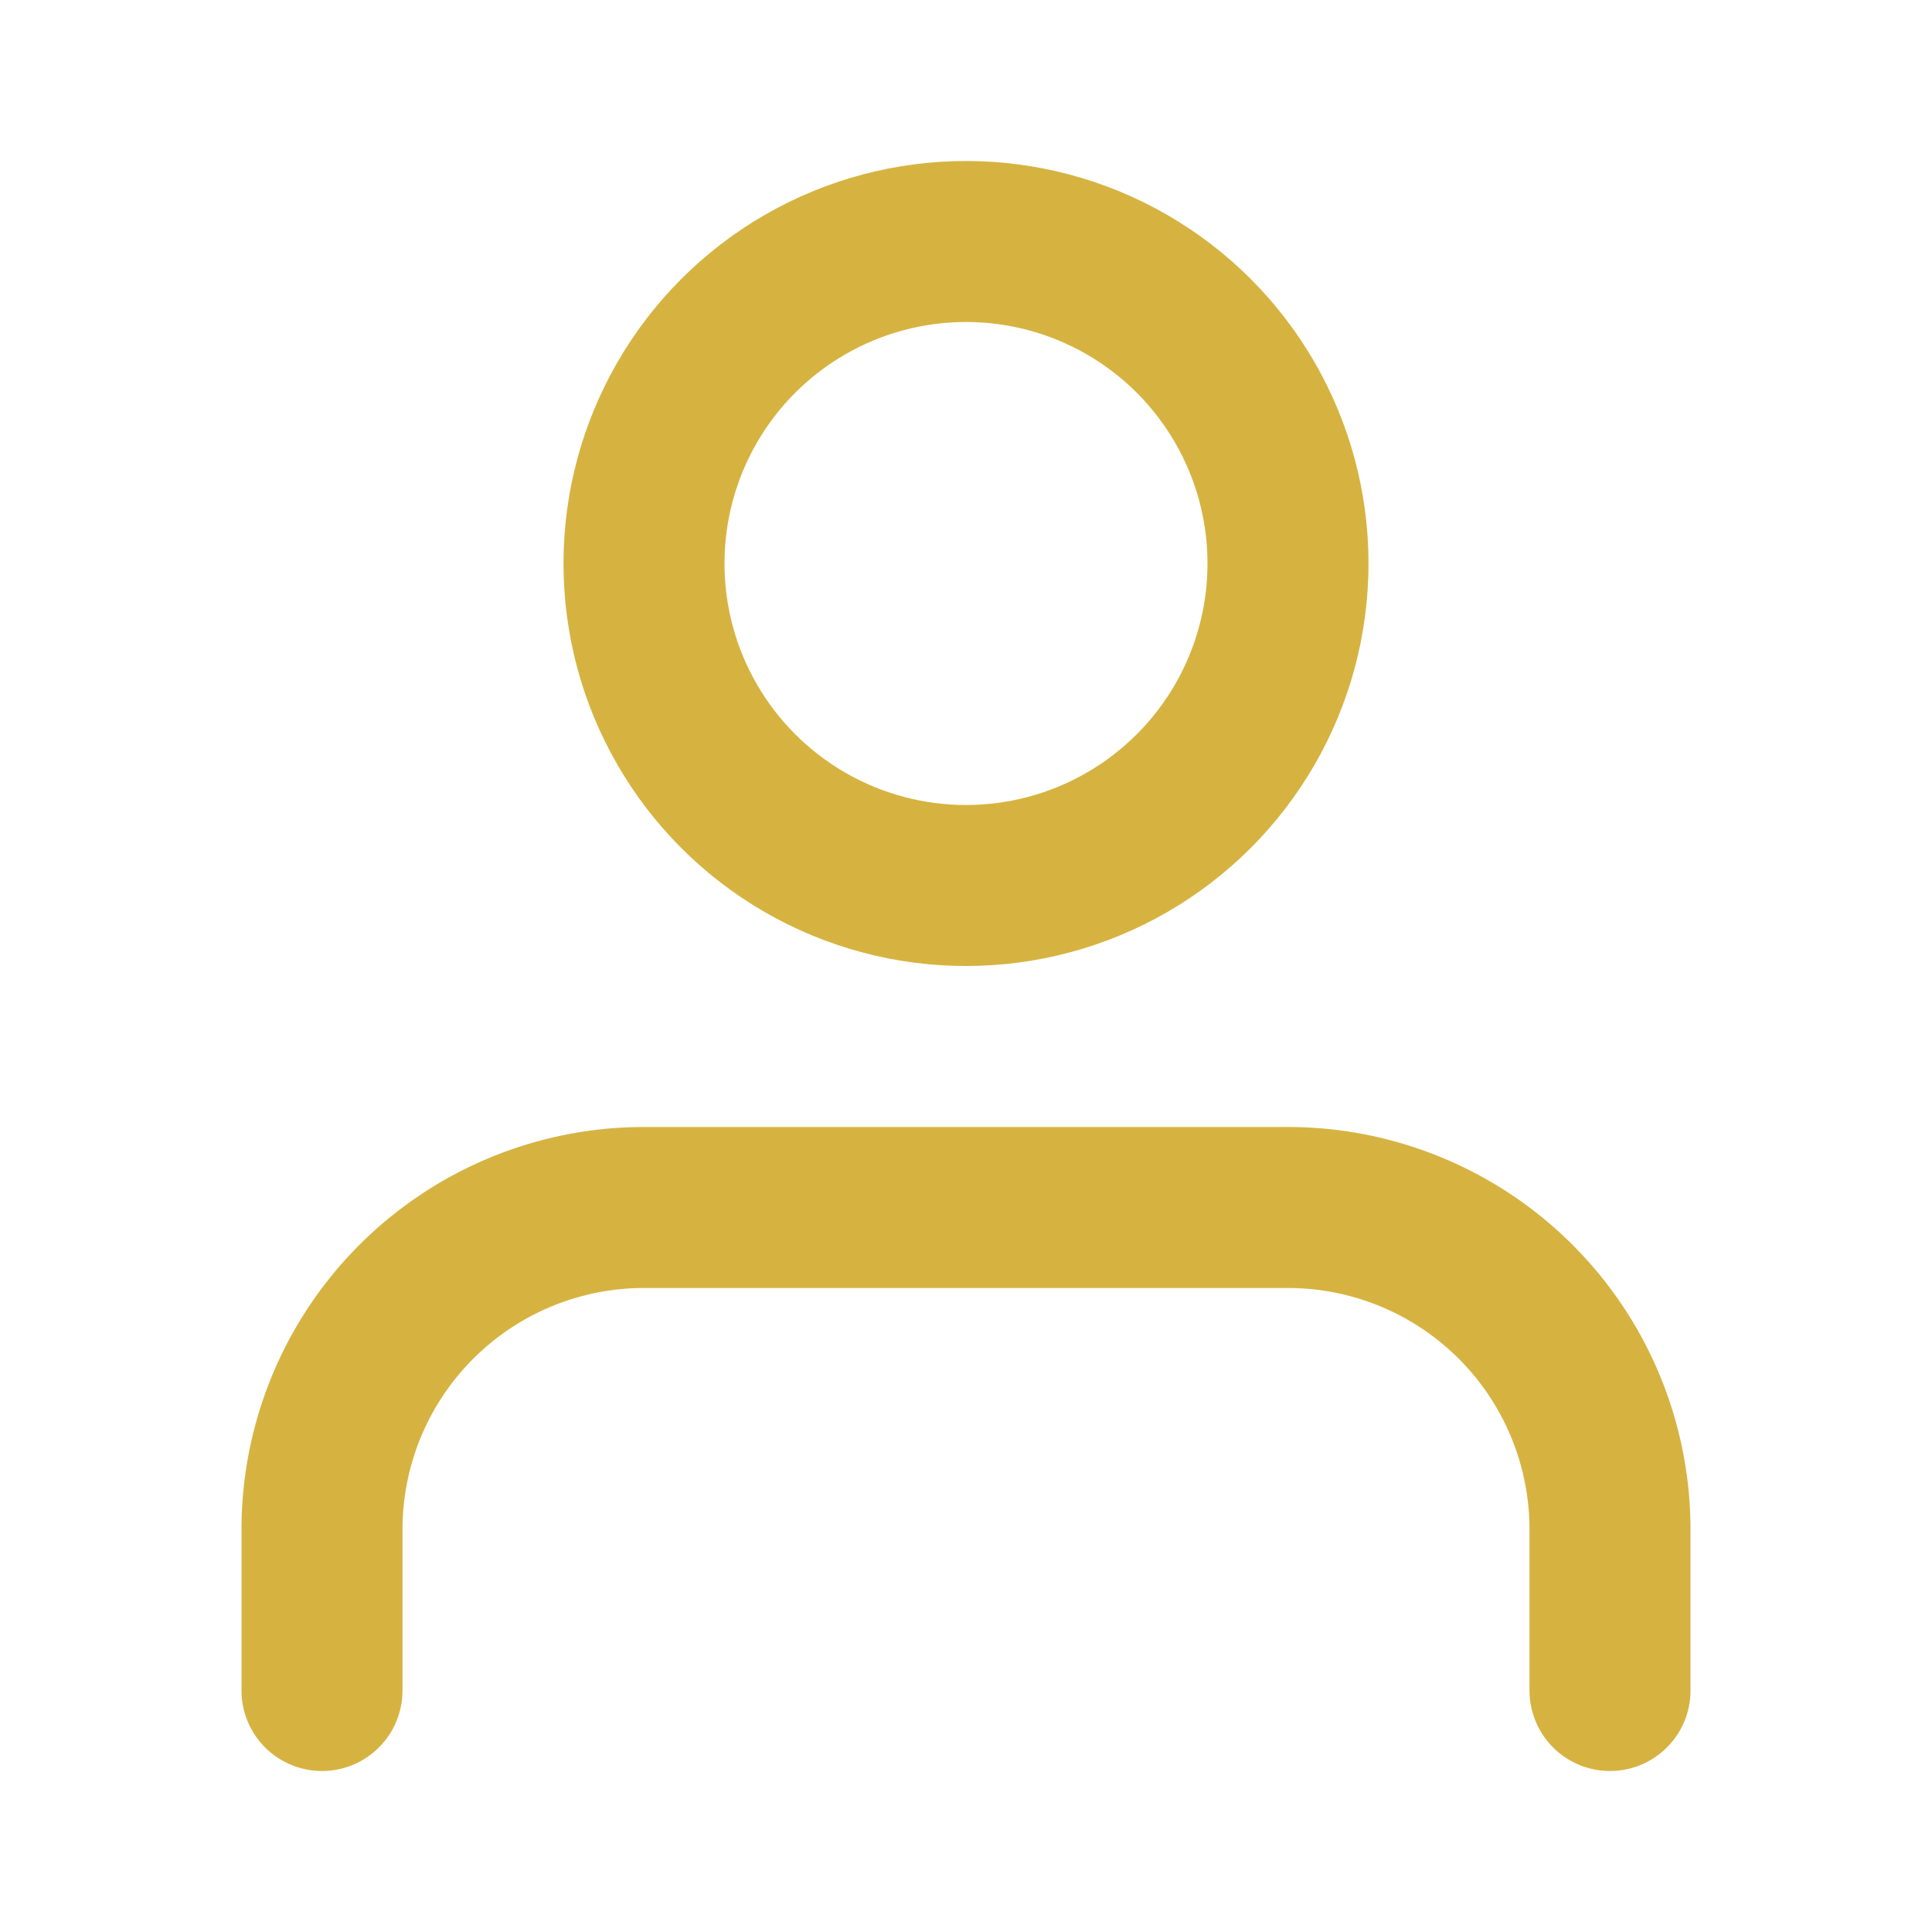 <svg xmlns="http://www.w3.org/2000/svg" width="16" height="16" viewBox="0 0 24 24" fill="none" stroke="#D6B341" stroke-width="2" stroke-linecap="round" stroke-linejoin="round" class="feather feather-user"><path d="M20 21v-2a4 4 0 0 0-4-4H8a4 4 0 0 0-4 4v2"></path><circle cx="12" cy="7" r="4"></circle></svg>